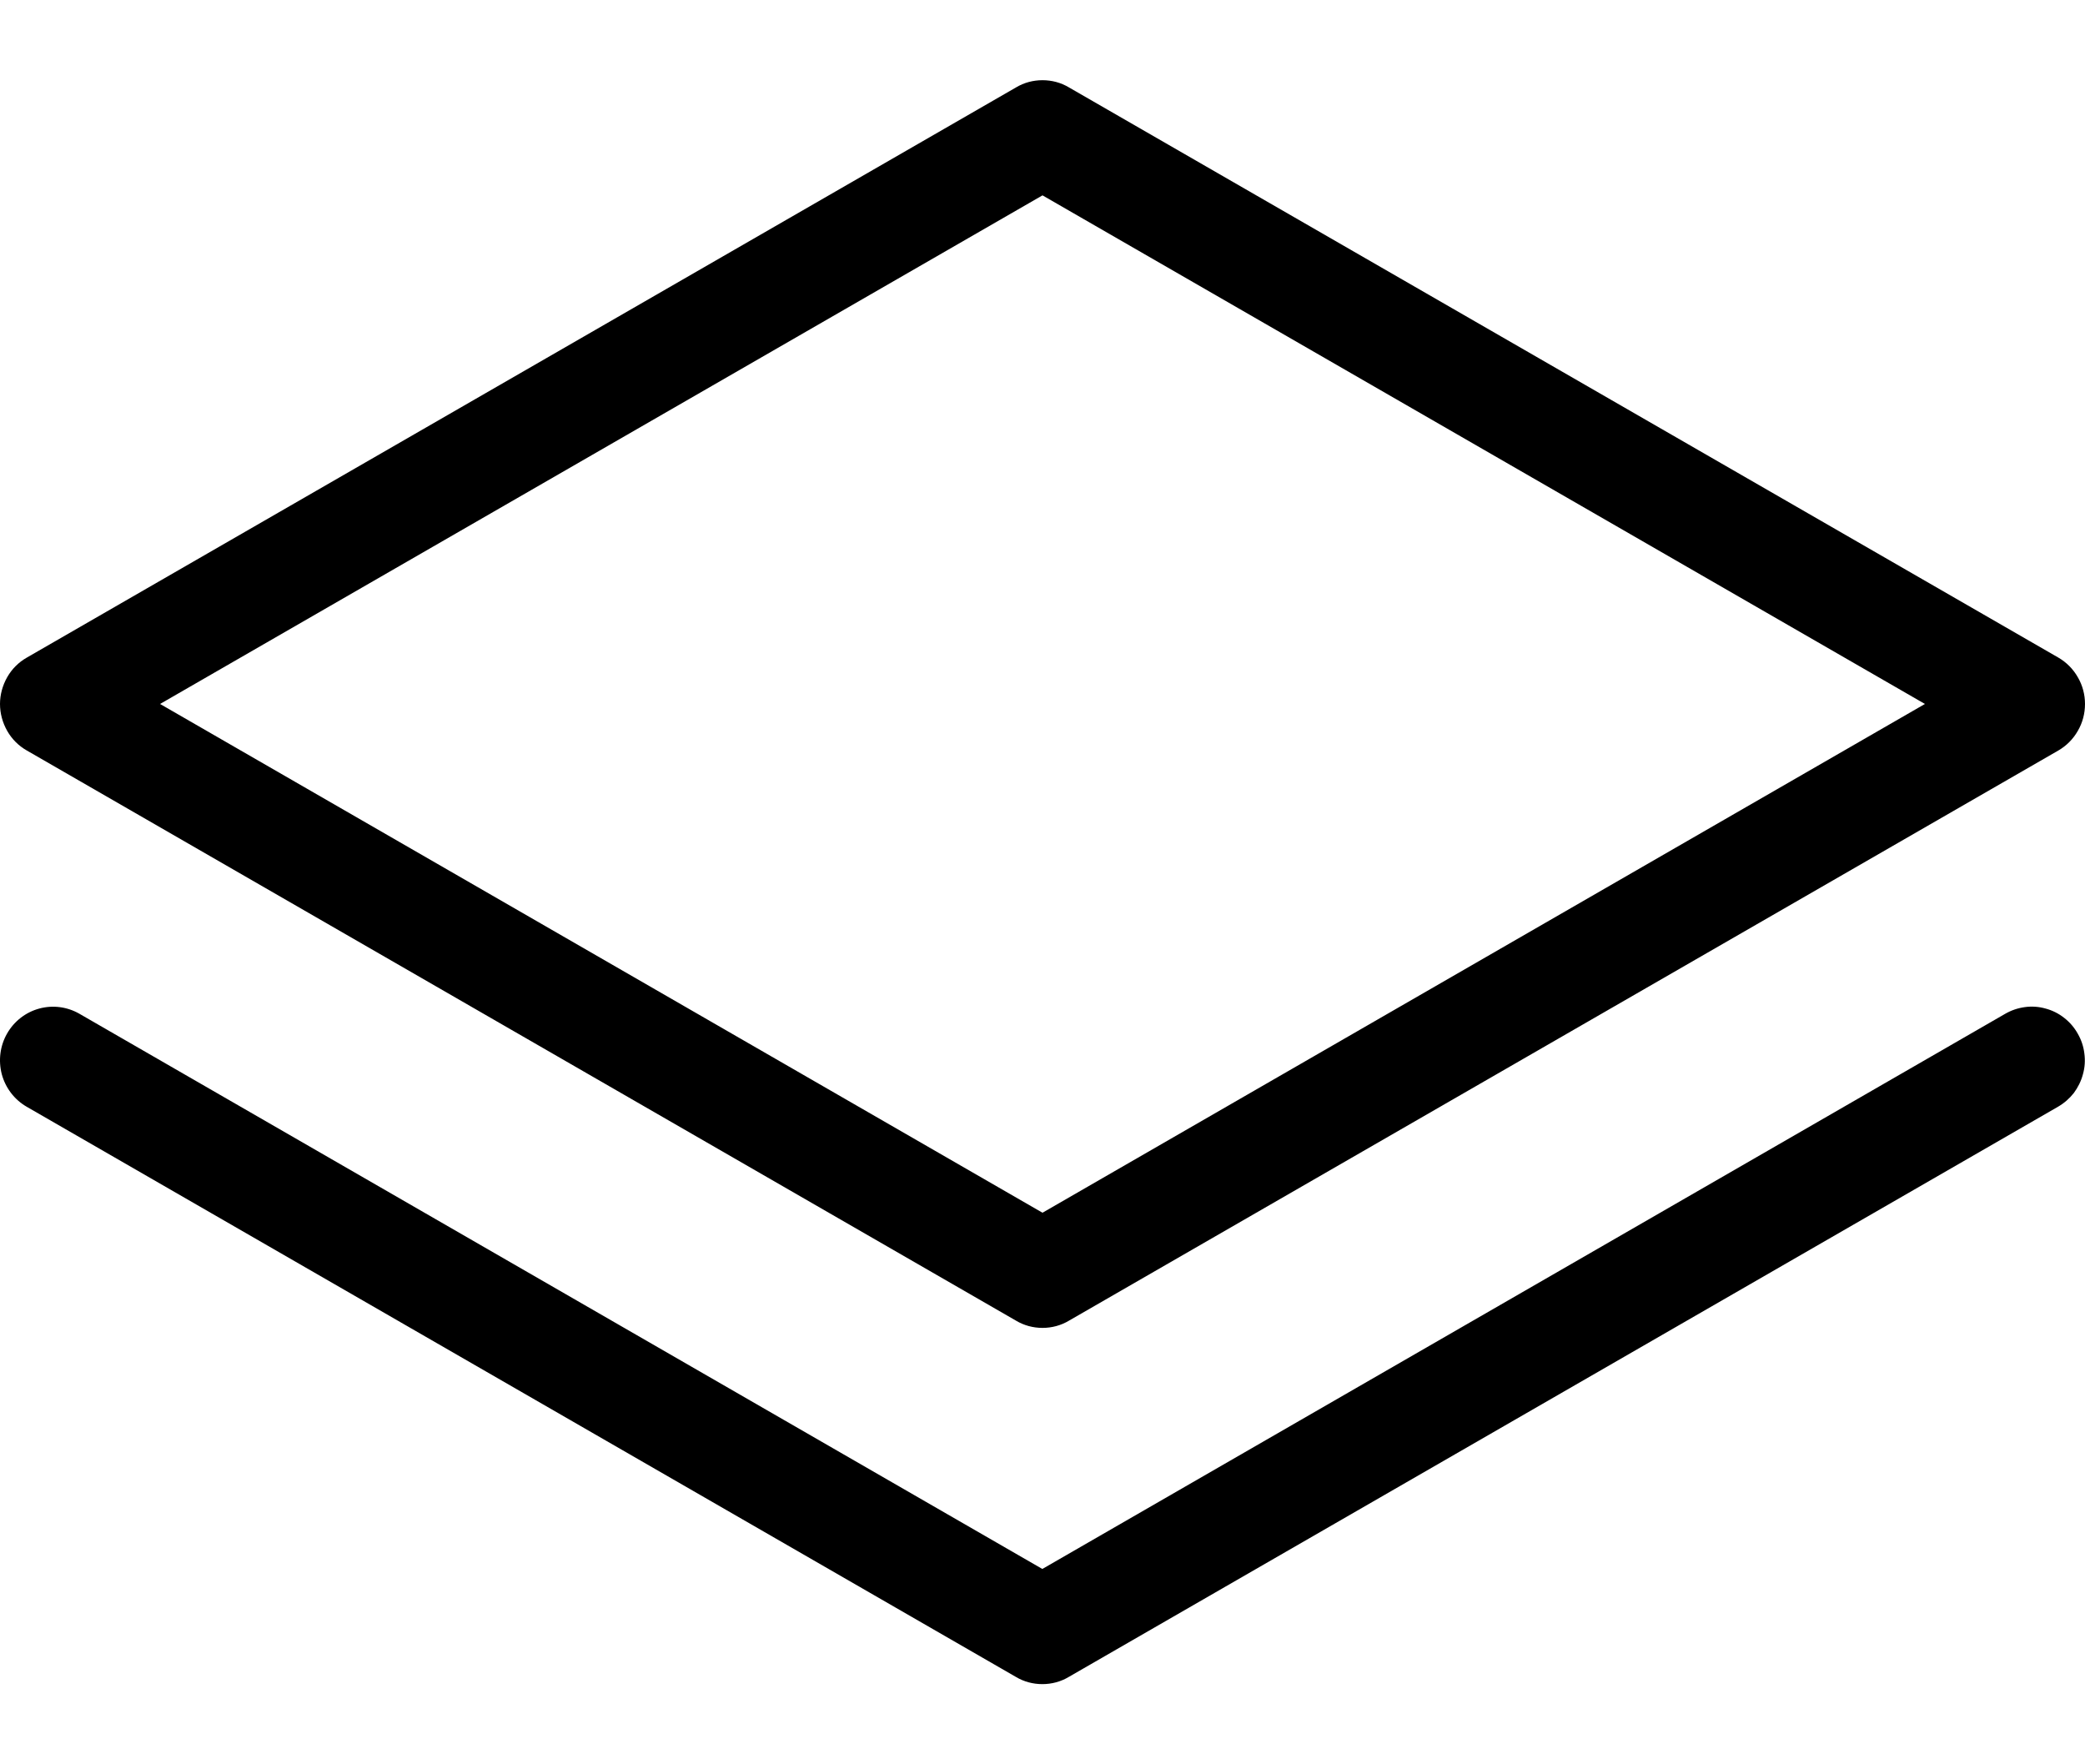 <svg width="13" height="11" viewBox="0 0 13 11" fill="none"
     xmlns="http://www.w3.org/2000/svg">
    <path d="M0.167 4.679L6.335 8.234C6.385 8.264 6.442 8.279 6.5 8.279C6.558 8.279 6.615 8.264 6.665 8.234L12.834 4.679C12.884 4.65 12.926 4.608 12.955 4.557C12.985 4.506 13 4.448 13 4.389C13 4.331 12.985 4.273 12.955 4.222C12.926 4.171 12.884 4.129 12.834 4.1L6.665 0.545C6.615 0.515 6.558 0.5 6.5 0.5C6.442 0.5 6.385 0.515 6.335 0.545L0.167 4.1C0.116 4.129 0.074 4.171 0.045 4.222C0.016 4.273 0 4.331 0 4.389C0 4.448 0.016 4.506 0.045 4.557C0.074 4.608 0.116 4.65 0.167 4.679ZM6.5 1.218L12.002 4.389L6.5 7.561L0.998 4.389L6.5 1.218ZM12.955 6.445C12.977 6.483 12.991 6.525 12.996 6.568C13.002 6.612 12.999 6.656 12.987 6.698C12.976 6.74 12.956 6.78 12.93 6.815C12.903 6.849 12.87 6.878 12.832 6.9L6.664 10.455C6.614 10.485 6.557 10.5 6.499 10.5C6.441 10.5 6.384 10.485 6.334 10.455L0.166 6.9C0.09 6.856 0.034 6.783 0.011 6.697C-0.011 6.612 0 6.521 0.044 6.444C0.088 6.367 0.16 6.311 0.245 6.288C0.33 6.265 0.42 6.277 0.496 6.321L6.499 9.782L12.502 6.321C12.54 6.299 12.581 6.285 12.625 6.279C12.668 6.273 12.712 6.276 12.754 6.288C12.796 6.299 12.836 6.319 12.87 6.346C12.905 6.373 12.934 6.407 12.955 6.445Z"
          fill="currentColor"/>
</svg>